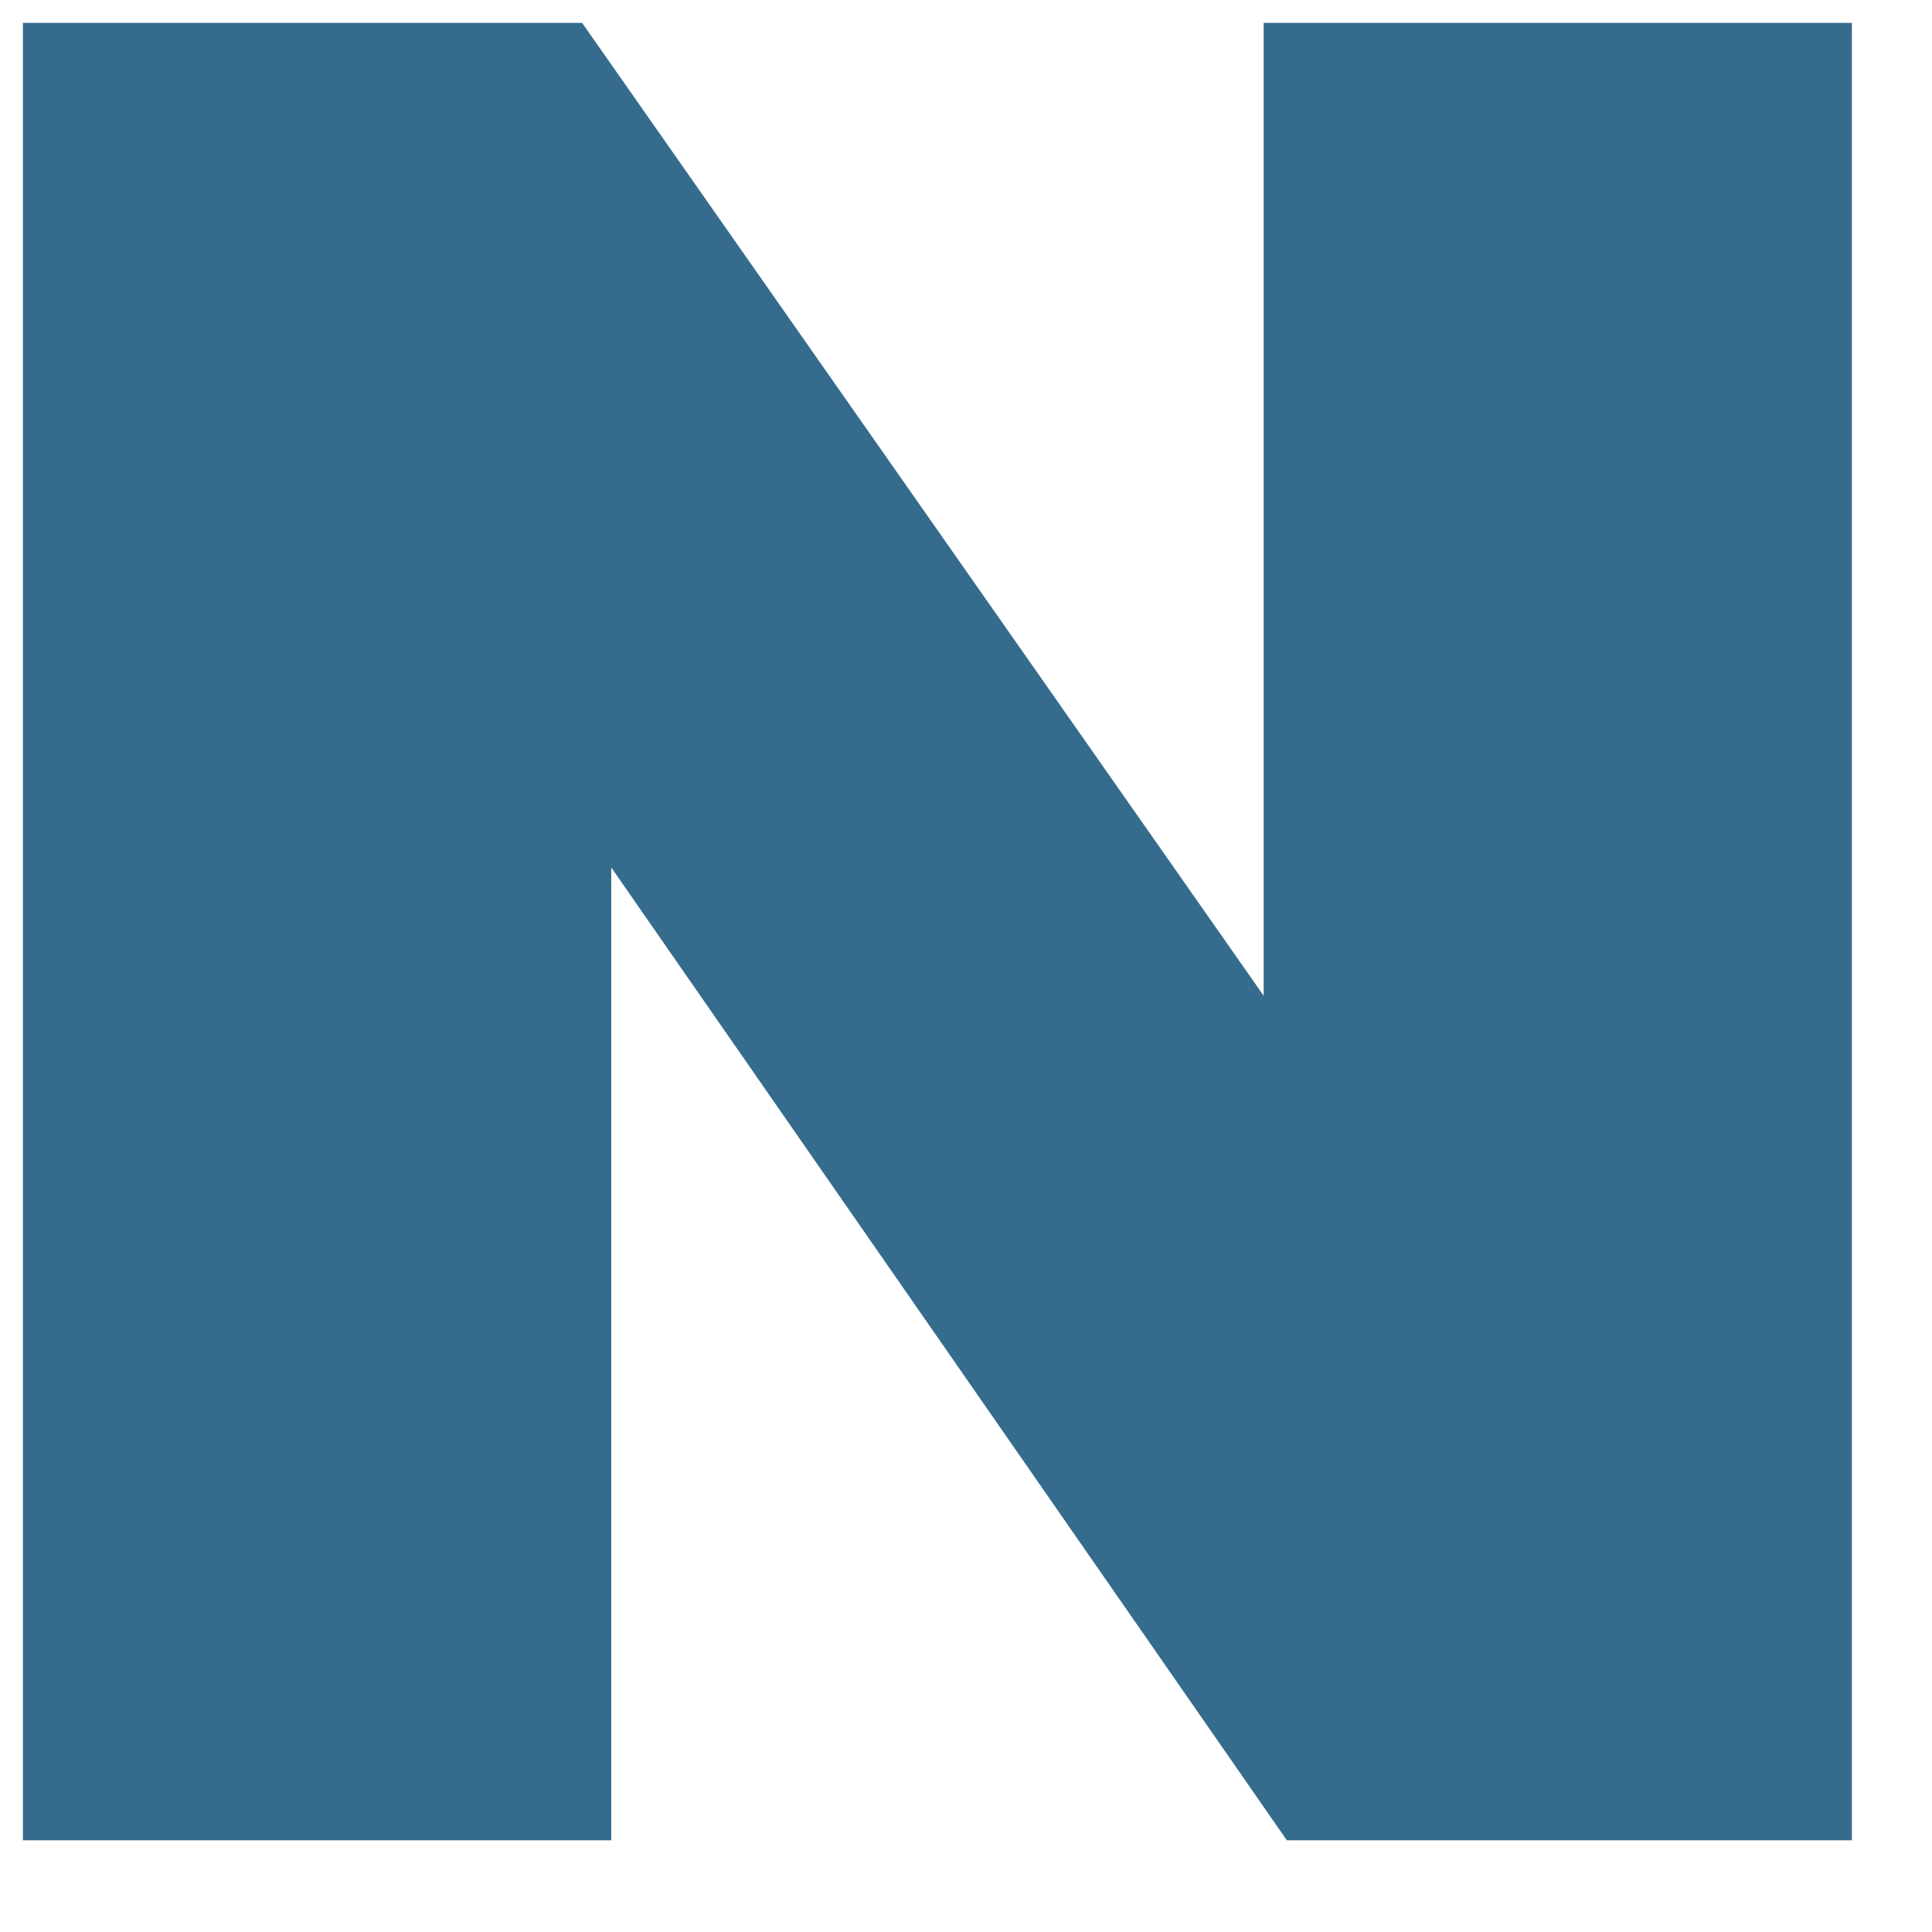 <svg width="13" height="13" viewBox="0 0 13 13" fill="none" xmlns="http://www.w3.org/2000/svg">
<path d="M8.503 6.7L3.917 0.154H0.154V12.383H4.113V5.837L8.659 12.383H12.461V0.154H8.503V6.7Z" fill="#356C8E"/>
</svg>
